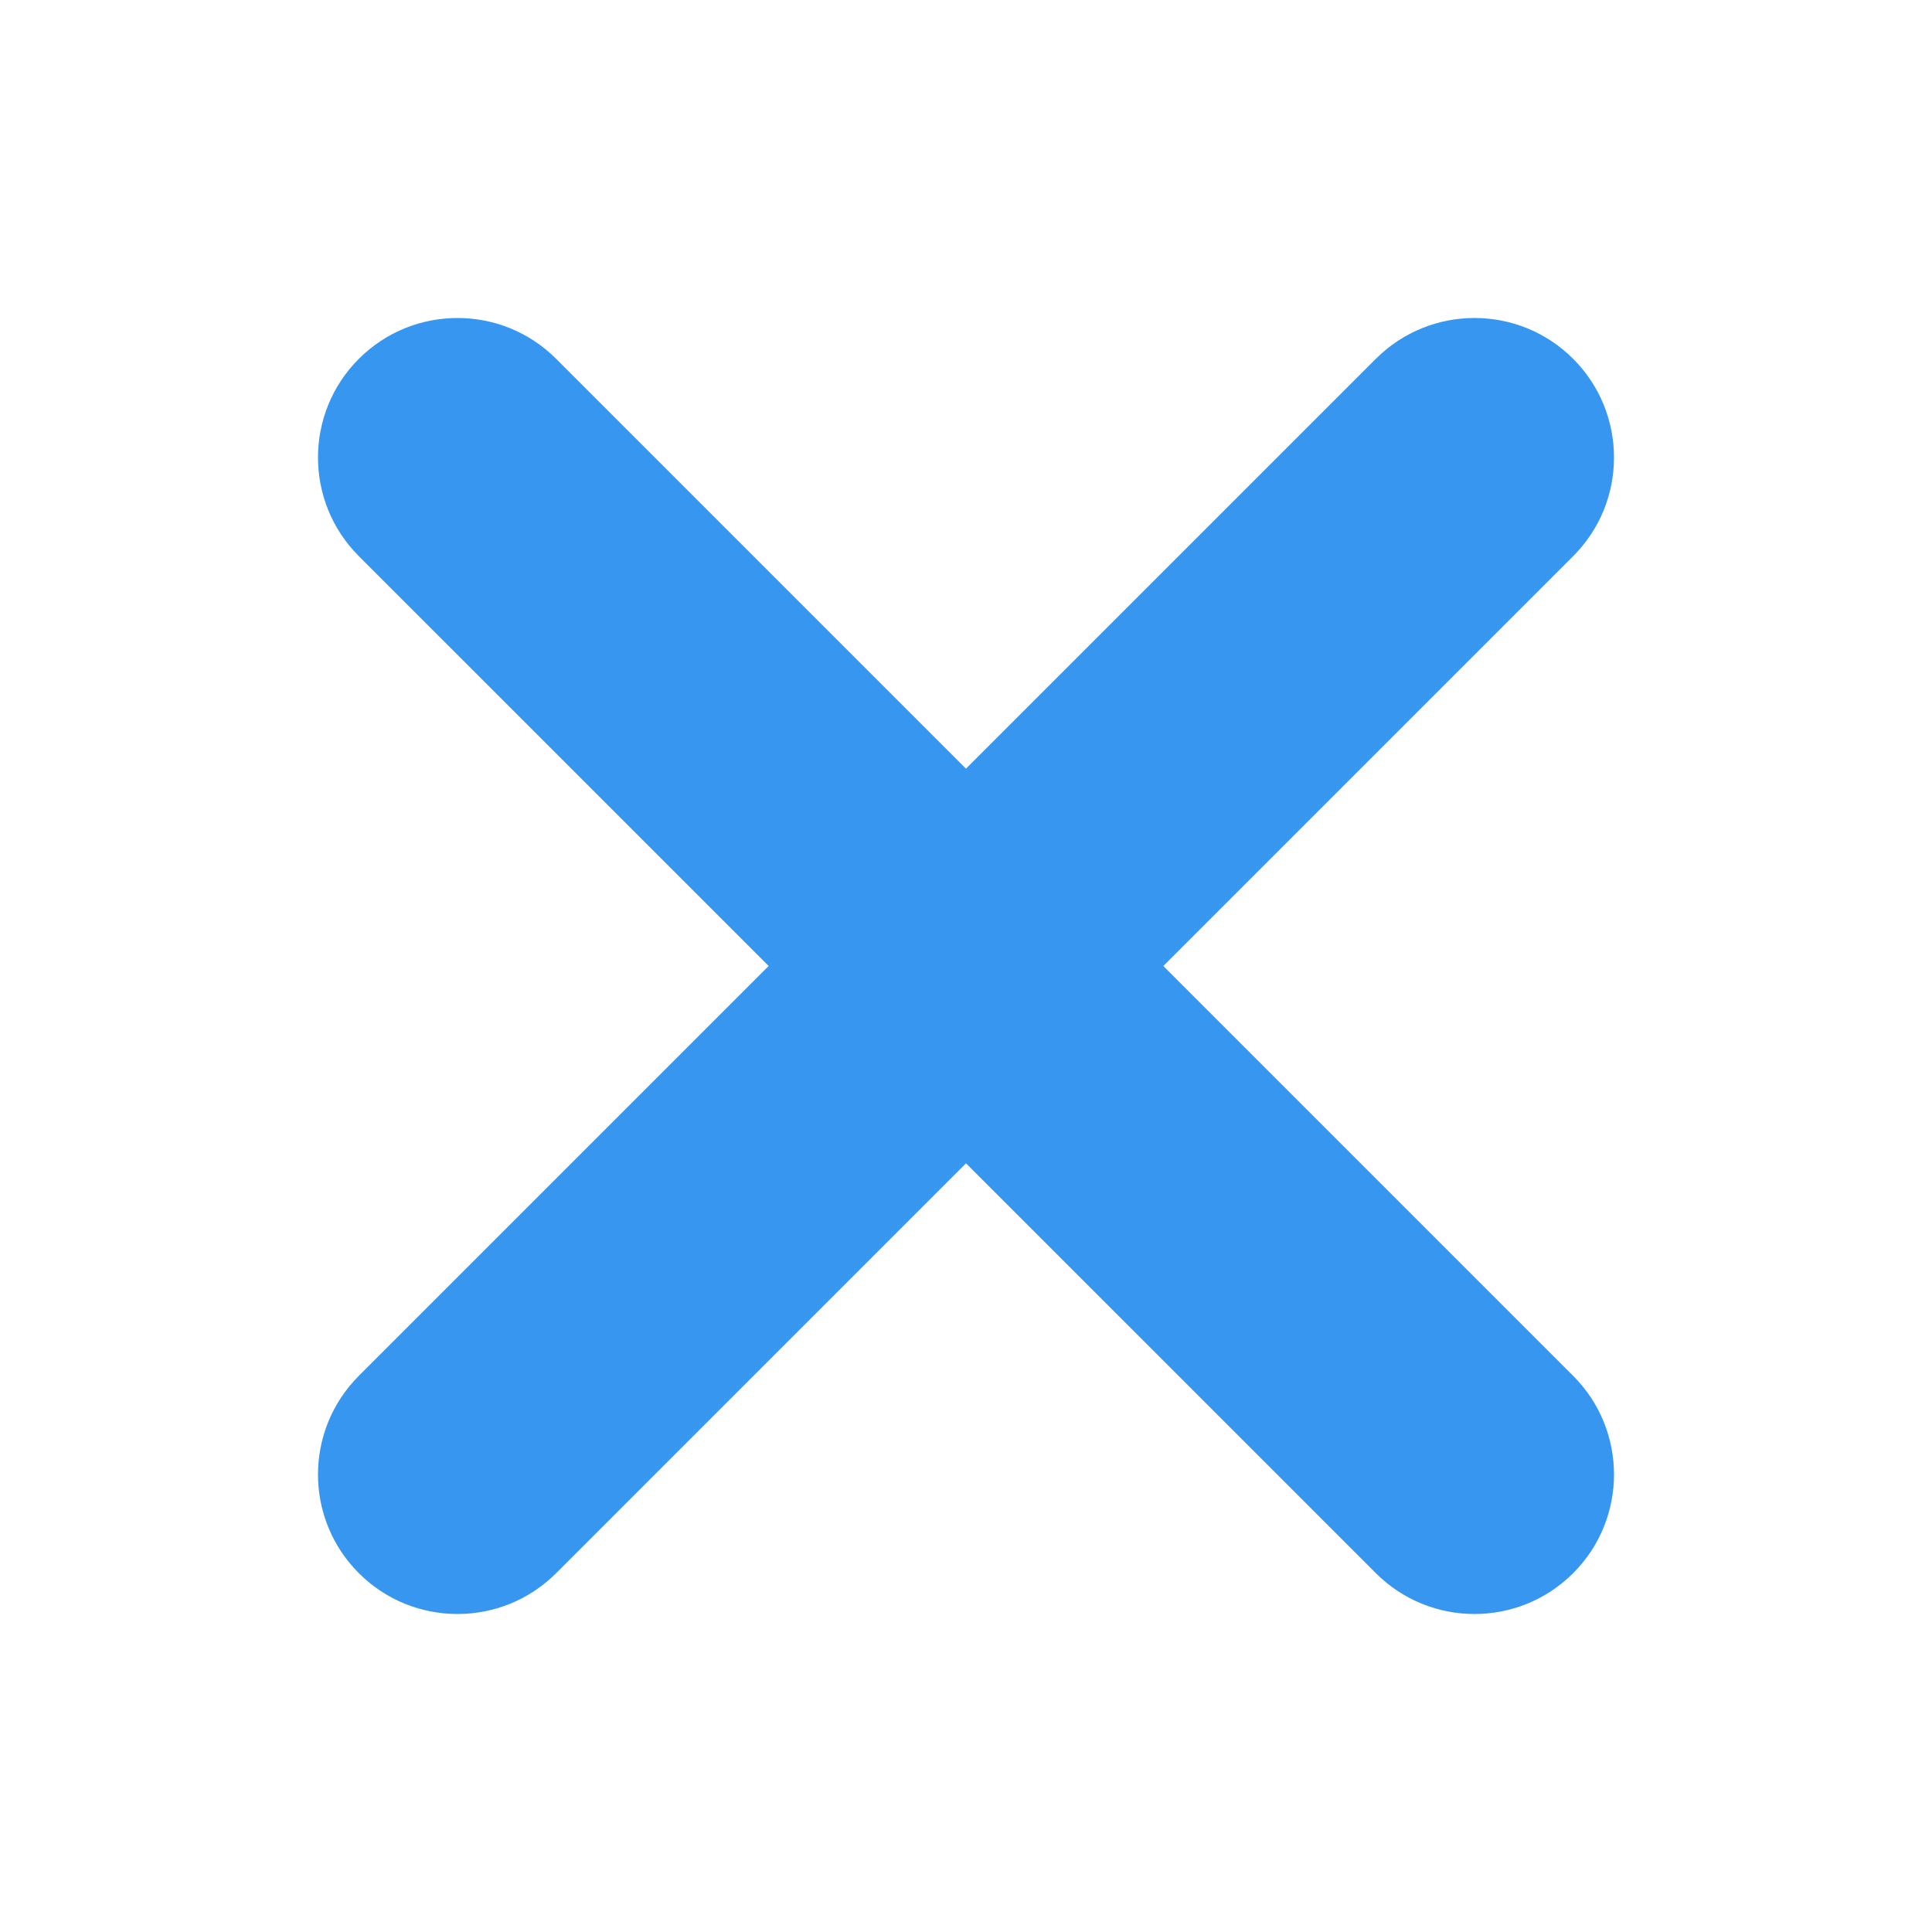 <svg xmlns="http://www.w3.org/2000/svg" width="90" height="90" viewBox="0 0 90 90">
  <g>
    <rect width="90" height="90" x="0" y="0" fill="none"/>
    <g>
      <path fill="rgb(55,151,240)" fill-rule="evenodd" d="M16.716 64.092l47.376-47.376c2.537-2.537 6.656-2.537 9.192-0 2.537 2.537 2.537 6.656 0 9.192L25.908 73.284c-2.537 2.537-6.656 2.537-9.192 0-2.537-2.537-2.537-6.656-0-9.192z"/>
      <path fill="rgb(55,151,240)" fill-rule="evenodd" d="M25.908 16.716L73.284 64.092c2.537 2.537 2.537 6.656-0 9.192-2.537 2.537-6.656 2.537-9.192-0L16.716 25.908c-2.537-2.537-2.537-6.656 0-9.192 2.537-2.537 6.656-2.537 9.192 0z"/>
    </g>
  </g>
</svg>
